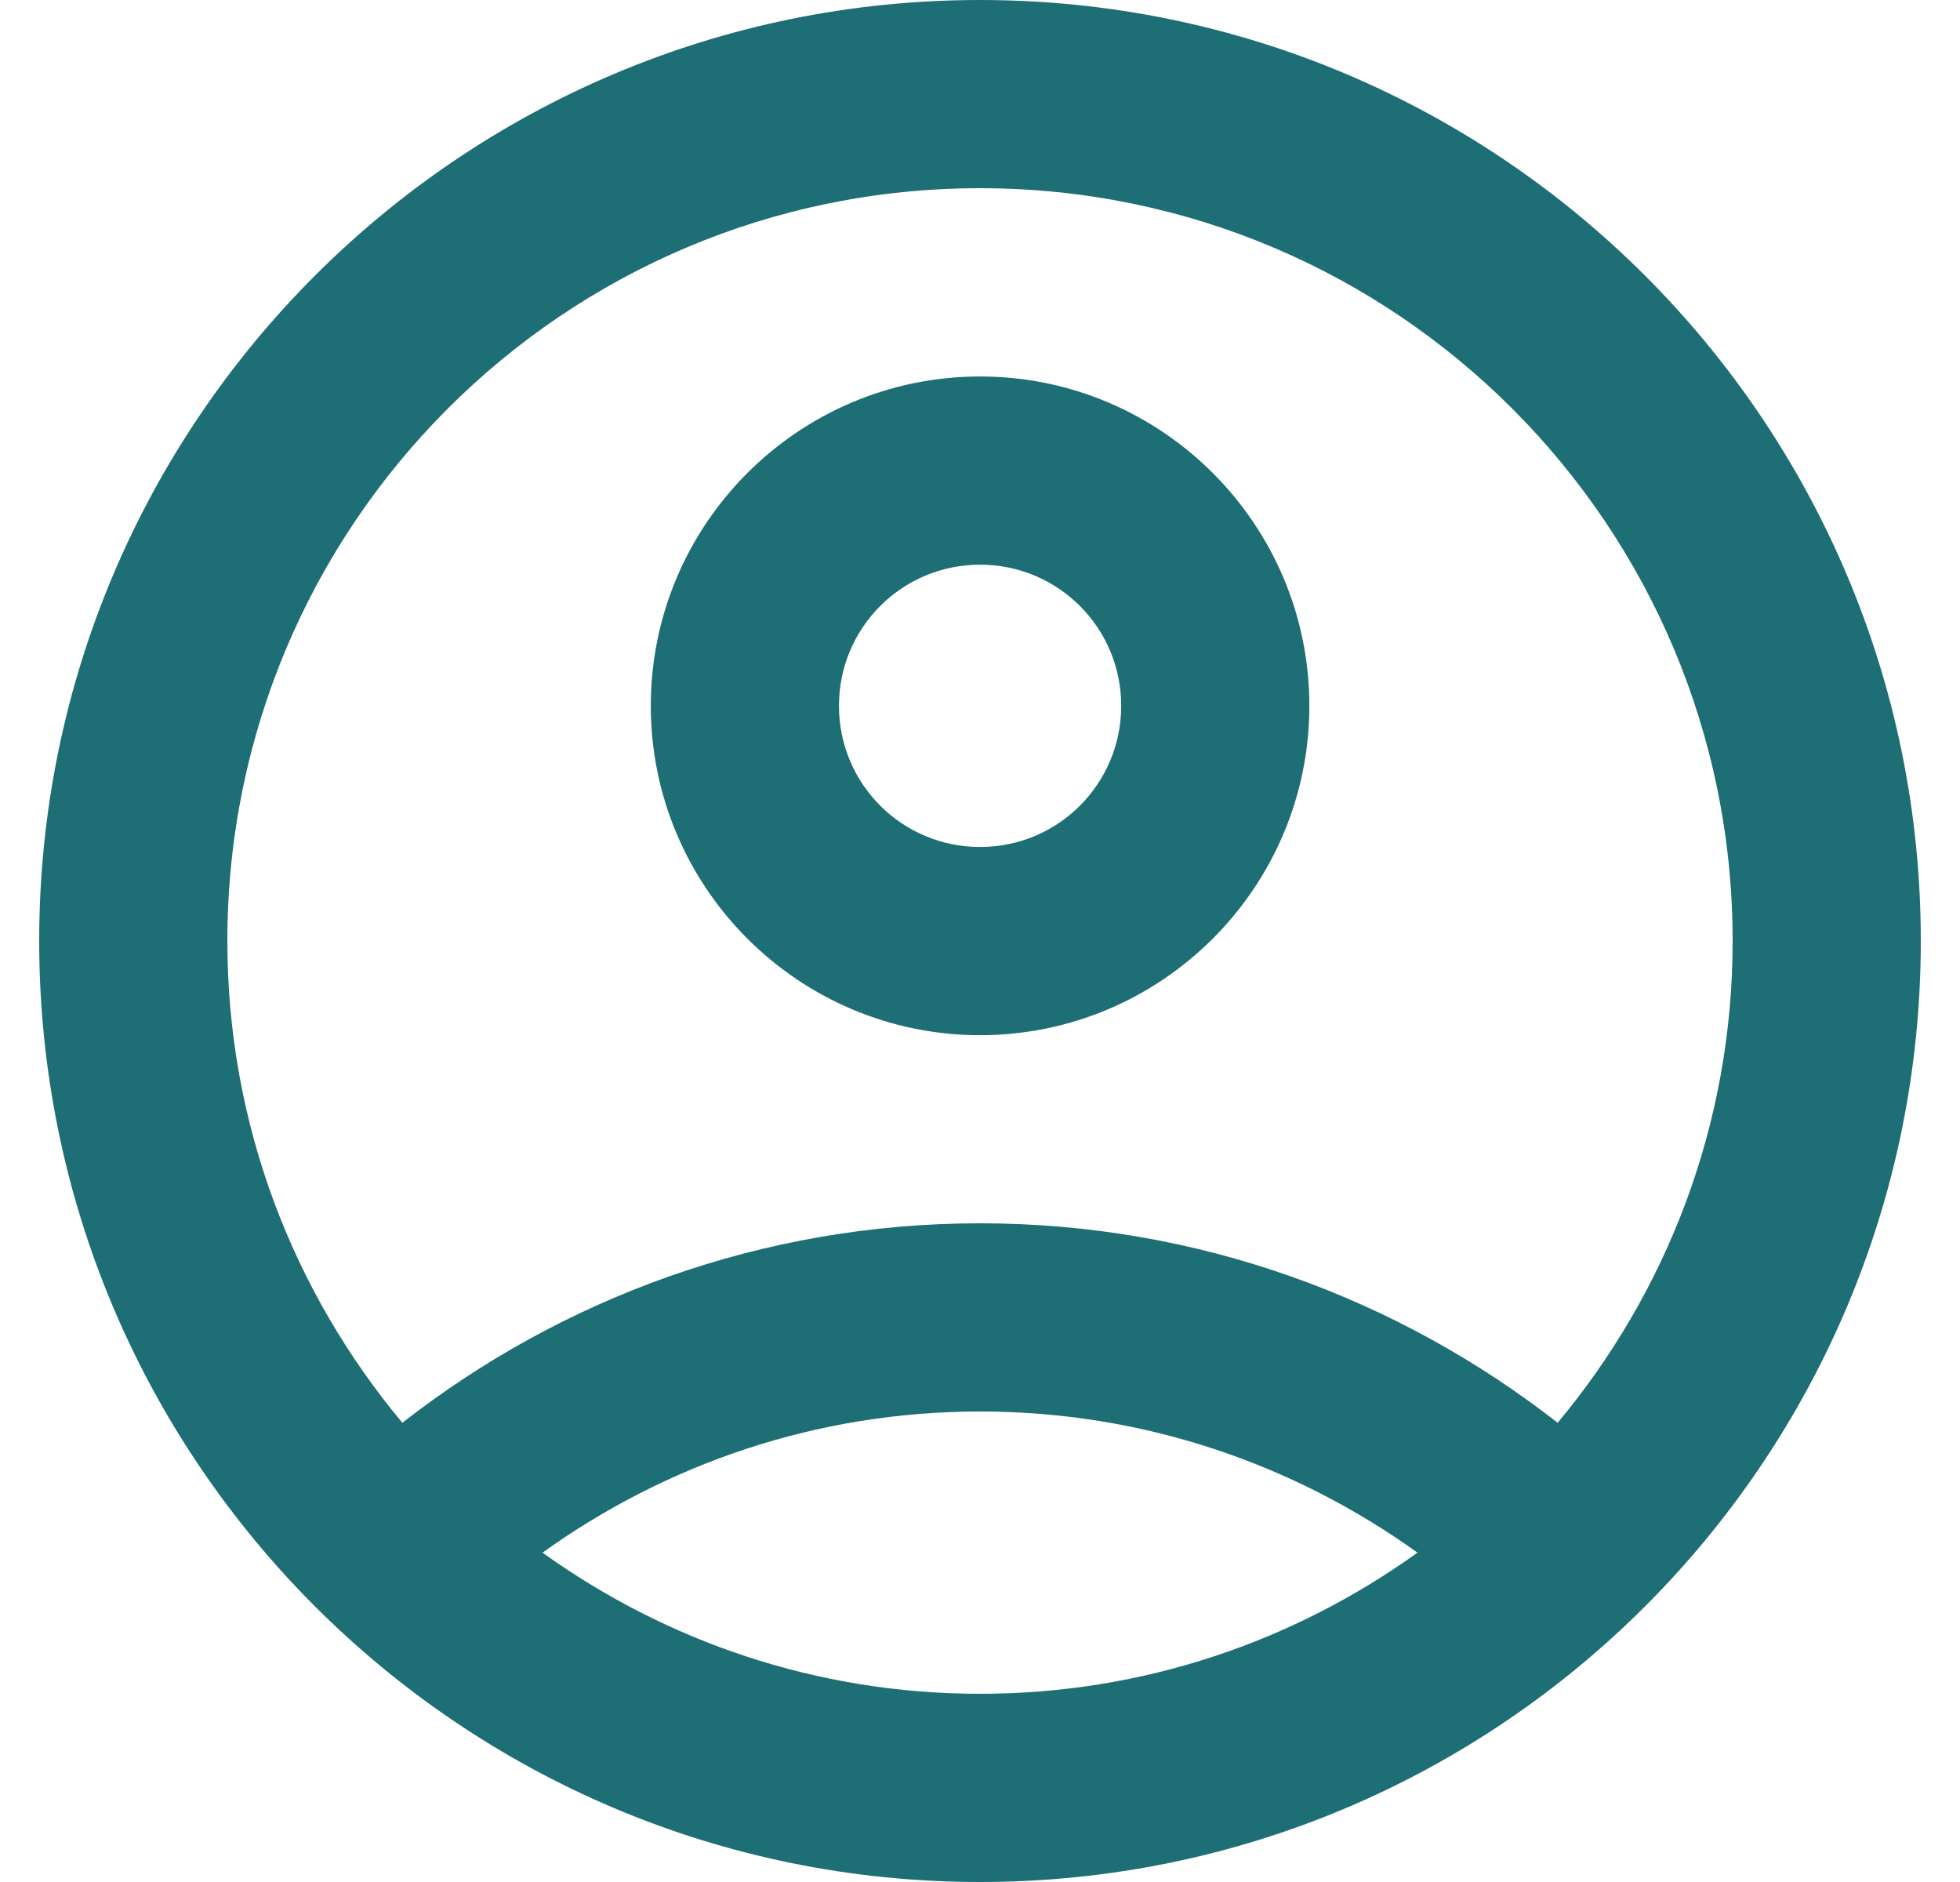 <svg width="25" height="24" viewBox="0 0 25 24" fill="none" xmlns="http://www.w3.org/2000/svg">
<path d="M12.5 0C5.876 0 0.5 5.376 0.5 12C0.5 18.624 5.876 24 12.5 24C19.124 24 24.5 18.624 24.5 12C24.5 5.376 19.124 0 12.5 0ZM6.92 19.8C8.492 18.672 10.412 18 12.5 18C14.588 18 16.508 18.672 18.08 19.8C16.508 20.928 14.588 21.6 12.5 21.6C10.412 21.6 8.492 20.928 6.92 19.8ZM19.868 18.144C17.84 16.56 15.284 15.6 12.5 15.6C9.716 15.6 7.16 16.56 5.132 18.144C3.74 16.476 2.9 14.34 2.9 12C2.9 6.696 7.196 2.4 12.5 2.4C17.804 2.4 22.1 6.696 22.1 12C22.1 14.34 21.26 16.476 19.868 18.144Z" fill="#1E6E76"/>
<path d="M12.501 4.801C10.185 4.801 8.301 6.685 8.301 9.001C8.301 11.317 10.185 13.201 12.501 13.201C14.817 13.201 16.701 11.317 16.701 9.001C16.701 6.685 14.817 4.801 12.501 4.801ZM12.501 10.801C11.505 10.801 10.701 9.997 10.701 9.001C10.701 8.005 11.505 7.201 12.501 7.201C13.497 7.201 14.301 8.005 14.301 9.001C14.301 9.997 13.497 10.801 12.501 10.801Z" fill="#1E6E76"/>
</svg>
